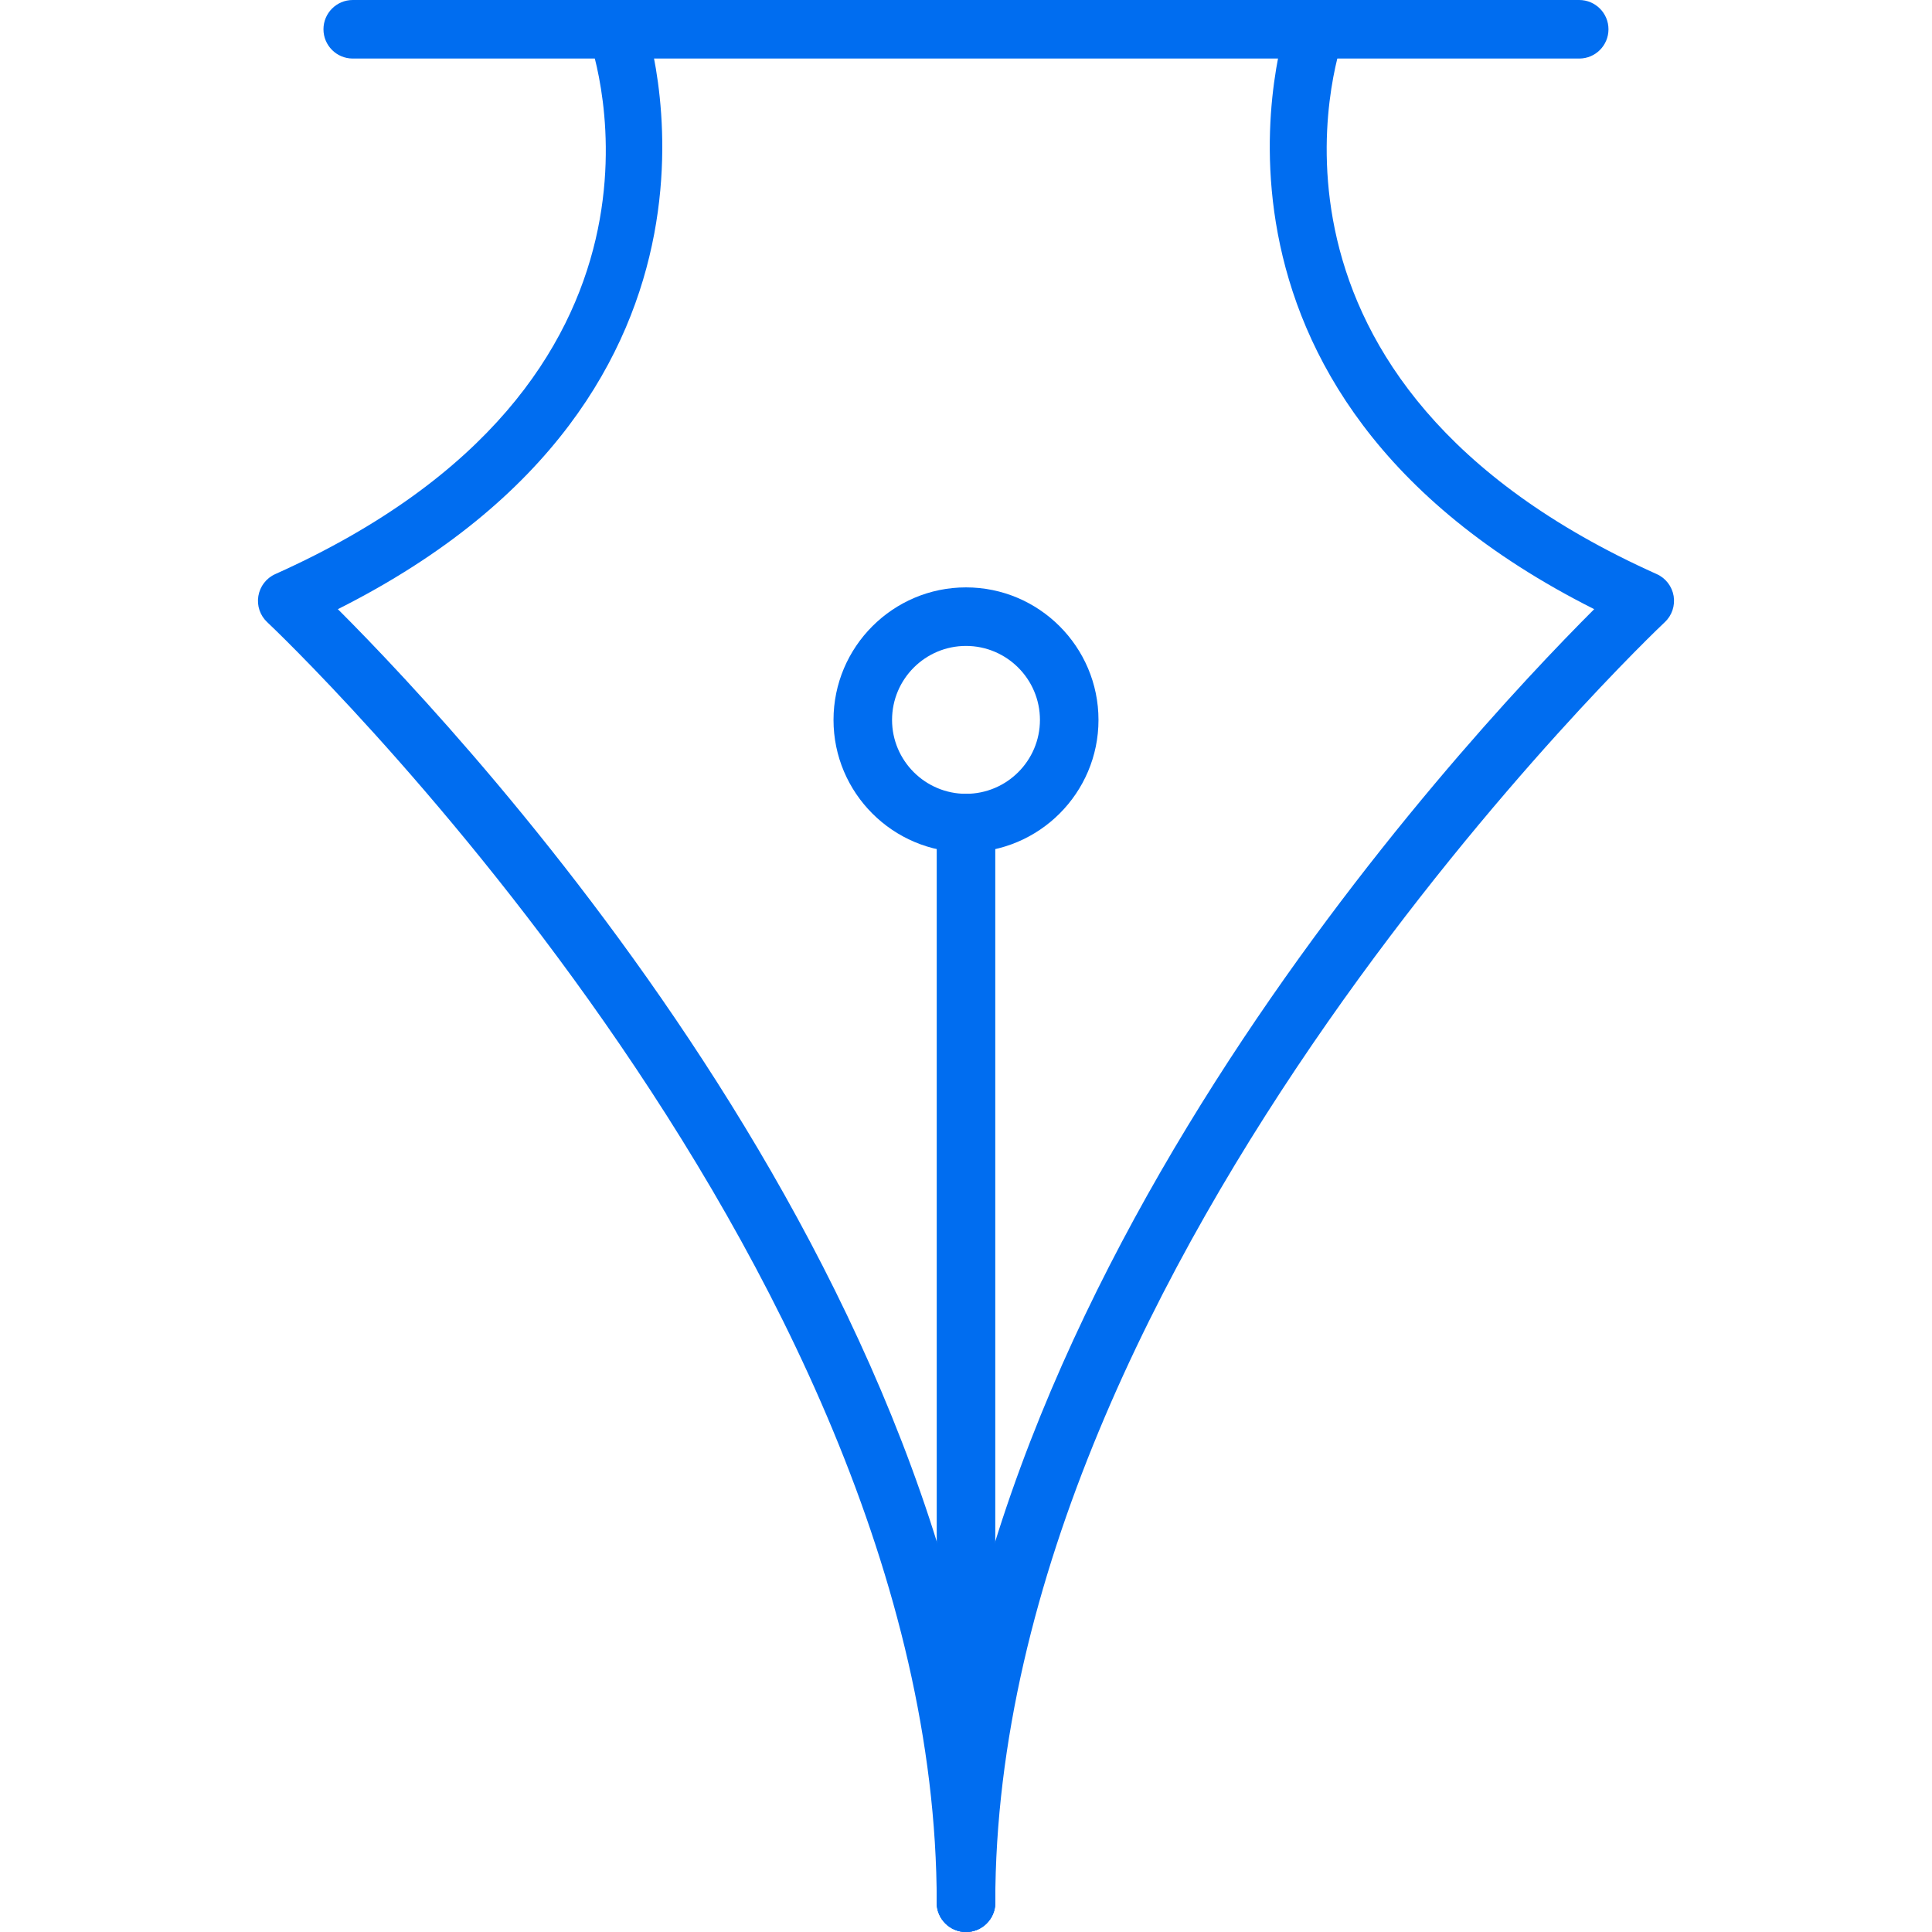 <?xml version="1.0" encoding="iso-8859-1"?>
<!-- Generator: Adobe Illustrator 19.0.0, SVG Export Plug-In . SVG Version: 6.00 Build 0)  -->
<svg xmlns="http://www.w3.org/2000/svg" xmlns:xlink="http://www.w3.org/1999/xlink" version="1.1" id="Capa_1" x="0px" y="0px" viewBox="0 0 33 33" style="enable-background:new 0 0 33 33;" xml:space="preserve" width="512px" height="512px">
<g>
	<g>
		<path d="M16.5,33c-0.276,0-0.5-0.224-0.5-0.5C16,21.454,4.679,10.733,4.564,10.627c-0.122-0.114-0.179-0.282-0.151-0.447    s0.136-0.306,0.289-0.374c7.357-3.298,5.446-8.9,5.361-9.137c-0.093-0.26,0.042-0.546,0.302-0.64    c0.257-0.092,0.546,0.042,0.64,0.302c0.023,0.065,2.173,6.35-5.234,10.074C8.075,12.708,17,22.289,17,32.5    C17,32.776,16.776,33,16.5,33z" fill="#006DF0"/>
		<path d="M16.5,33c-0.276,0-0.5-0.224-0.5-0.5c0-10.211,8.925-19.792,11.23-22.095c-7.407-3.725-5.257-10.009-5.234-10.074    c0.093-0.26,0.378-0.393,0.638-0.302c0.259,0.093,0.395,0.378,0.304,0.639c-0.084,0.237-1.966,5.854,5.36,9.138    c0.153,0.068,0.261,0.209,0.289,0.374c0.027,0.165-0.029,0.333-0.151,0.447C28.321,10.733,17,21.462,17,32.5    C17,32.776,16.776,33,16.5,33z" fill="#006DF0"/>
	</g>
	<path d="M16.5,33c-0.276,0-0.5-0.224-0.5-0.5V14.059c0-0.276,0.224-0.5,0.5-0.5s0.5,0.224,0.5,0.5V32.5   C17,32.776,16.776,33,16.5,33z" fill="#006DF0"/>
	<path d="M16.5,14.559c-1.248,0-2.263-1.015-2.263-2.262c0-1.248,1.015-2.264,2.263-2.264s2.263,1.016,2.263,2.264   C18.763,13.544,17.748,14.559,16.5,14.559z M16.5,11.033c-0.696,0-1.263,0.566-1.263,1.264c0,0.695,0.566,1.262,1.263,1.262   s1.263-0.566,1.263-1.262C17.763,11.6,17.196,11.033,16.5,11.033z" fill="#006DF0"/>
	<path d="M26.975,1H6.025c-0.276,0-0.5-0.224-0.5-0.5S5.749,0,6.025,0h20.949c0.276,0,0.5,0.224,0.5,0.5S27.251,1,26.975,1z" fill="#006DF0"/>
</g>
<g>
</g>
<g>
</g>
<g>
</g>
<g>
</g>
<g>
</g>
<g>
</g>
<g>
</g>
<g>
</g>
<g>
</g>
<g>
</g>
<g>
</g>
<g>
</g>
<g>
</g>
<g>
</g>
<g>
</g>
</svg>
